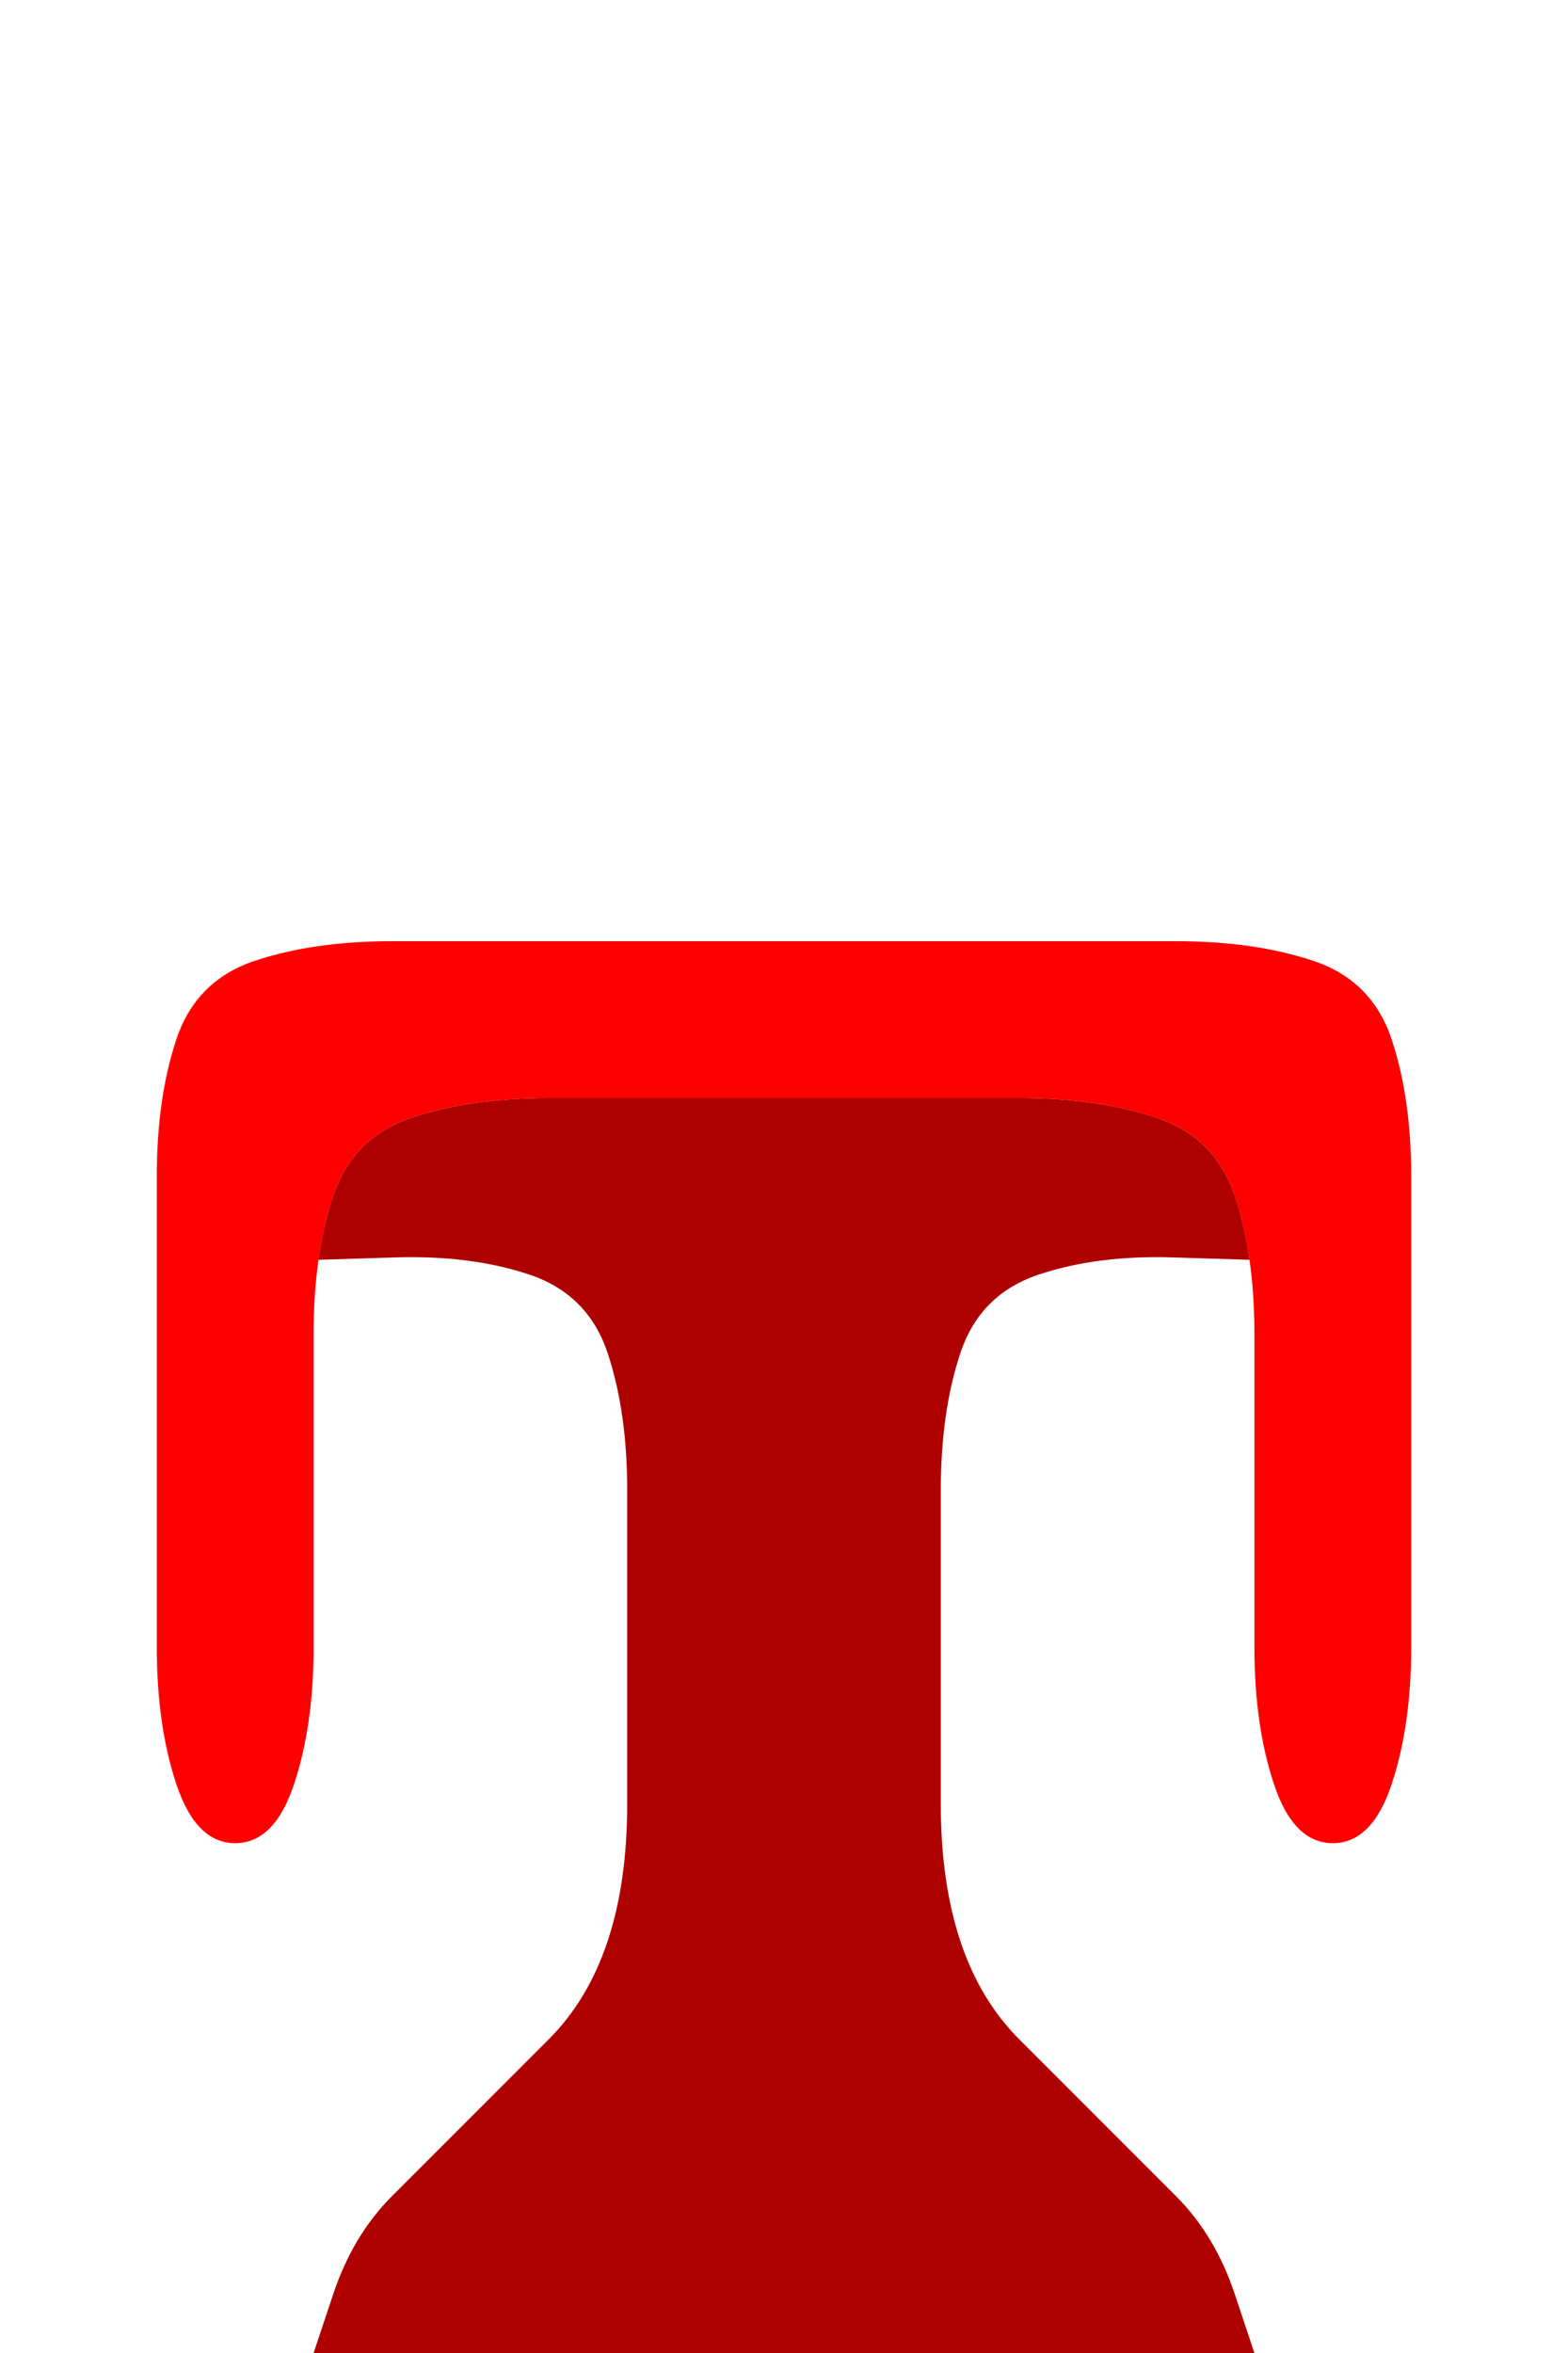 <?xml version="1.0" encoding="UTF-8" standalone="no"?>
<!-- Created with Inkscape (http://www.inkscape.org/) -->

<svg
   xmlns:dc="http://purl.org/dc/elements/1.1/"
   xmlns:cc="http://creativecommons.org/ns#"
   xmlns:rdf="http://www.w3.org/1999/02/22-rdf-syntax-ns#"
   xmlns:svg="http://www.w3.org/2000/svg"
   xmlns="http://www.w3.org/2000/svg"
   xmlns:sodipodi="http://sodipodi.sourceforge.net/DTD/sodipodi-0.dtd"
   xmlns:inkscape="http://www.inkscape.org/namespaces/inkscape"
   version="1.1"
   id="svg2"
   width="20"
   height="30"
   viewBox="0 0 20 30"
   sodipodi:docname="Altar.svg"
   inkscape:version="0.92.4 (5da689c313, 2019-01-14)">
  <defs
     id="defs6" />
  <sodipodi:namedview
     pagecolor="#ffffff"
     bordercolor="#666666"
     borderopacity="1"
     objecttolerance="10"
     gridtolerance="10"
     guidetolerance="10"
     inkscape:pageopacity="0"
     inkscape:pageshadow="2"
     inkscape:window-width="1920"
     inkscape:window-height="1001"
     id="namedview4"
     showgrid="false"
     inkscape:zoom="15.733333"
     inkscape:cx="5"
     inkscape:cy="17.669492"
     inkscape:window-x="-9"
     inkscape:window-y="-9"
     inkscape:window-maximized="1"
     inkscape:current-layer="svg2" />
  <g
     id="g18"
     transform="scale(2)">
    <path
       style="fill:#000000;fill-opacity:0"
       d="M 0,0.5 V 0 H 0.5 1 1.5 2 2.5 3 3.5 4 4.5 5 5.5 6 6.5 7 7.5 8 8.5 9 9.5 10 V 0.5 1 1.5 2 2.5 3 3.5 4 4.5 5 5.5 6 6.5 7 7.5 8 8.5 9 9.5 10 10.5 11 11.5 12 12.5 13 13.5 14 14.5 15 H 9.5 9 8.5 8 L 7.875,14.625 Q 7.75,14.25 7.5,14 7.25,13.75 7,13.5 6.75,13.25 6.5,13 6.25,12.75 6.125,12.375 6,12 6,11.5 6,11 6,10.5 6,10 6,9.5 6,9 6.125,8.625 6.25,8.25 6.625,8.125 7,8 7.484,8.016 L 7.969,8.031 7.953,7.922 7.938,7.812 7.969,8.031 Q 8,8.25 8,8.5 V 8.75 8.375 8 8.5 q 0,0.5 0,1 0,0.5 0,1 0,0.5 0.125,0.875 0.125,0.375 0.375,0.375 0.25,0 0.375,-0.375 Q 9,11 9,10.5 9,10 9,9.5 9,9 9,8.5 9,8 9,7.5 9,7 8.875,6.625 8.75,6.25 8.375,6.125 8,6 7.5,6 7,6 6.5,6 6,6 5.5,6 5,6 4.5,6 4,6 3.5,6 3,6 2.5,6 2,6 1.625,6.125 1.25,6.25 1.125,6.625 1,7 1,7.5 1,8 1,8.5 1,9 1,9.5 1,10 1,10.5 1,11 1.125,11.375 1.25,11.75 1.5,11.75 1.75,11.75 1.875,11.375 2,11 2,10.5 2,10 2,9.5 2,9 2,8.5 V 8 8.375 8.75 8.5 Q 2,8.25 2.031,8.031 L 2.062,7.812 2.047,7.922 2.031,8.031 2.516,8.016 Q 3,8 3.375,8.125 3.75,8.25 3.875,8.625 4,9 4,9.5 4,10 4,10.5 4,11 4,11.5 4,12 3.875,12.375 3.75,12.75 3.5,13 3.25,13.25 3,13.5 2.75,13.75 2.5,14 2.25,14.25 2.125,14.625 L 2,15 H 1.5 1 0.5 0 V 14.5 14 13.5 13 12.5 12 11.5 11 10.5 10 9.5 9 8.5 8 7.5 7 6.5 6 5.5 5 4.5 4 3.5 3 2.5 2 1.5 1 0.5"
       id="path12"
       inkscape:connector-curvature="0" />
    <path
       style="fill:#ff0000;fill-opacity:1"
       d="M 1.125,6.625 Q 1.25,6.25 1.625,6.125 2,6 2.5,6 3,6 3.5,6 4,6 4.5,6 5,6 5.5,6 6,6 6.5,6 7,6 7.5,6 8,6 8.375,6.125 8.75,6.25 8.875,6.625 9,7 9,7.5 9,8 9,8.5 9,9 9,9.5 9,10 9,10.5 9,11 8.875,11.375 8.75,11.75 8.5,11.75 8.25,11.75 8.125,11.375 8,11 8,10.5 8,10 8,9.5 8,9 8,8.5 8,8 7.875,7.625 7.75,7.25 7.375,7.125 7,7 6.5,7 6,7 5.5,7 5,7 4.5,7 4,7 3.5,7 3,7 2.625,7.125 2.25,7.25 2.125,7.625 2,8 2,8.5 2,9 2,9.5 2,10 2,10.5 2,11 1.875,11.375 1.75,11.75 1.5,11.75 1.25,11.75 1.125,11.375 1,11 1,10.5 1,10 1,9.5 1,9 1,8.5 1,8 1,7.5 1,7 1.125,6.625"
       id="path14"
       inkscape:connector-curvature="0" />
    <path
       style="fill:#af0000;fill-opacity:1"
       d="M 2.125,7.625 Q 2.25,7.25 2.625,7.125 3,7 3.5,7 4,7 4.5,7 5,7 5.5,7 6,7 6.5,7 7,7 7.375,7.125 7.75,7.25 7.875,7.625 L 8,8 7.906,7.719 7.812,7.438 7.875,7.625 Q 7.938,7.812 7.969,8.031 L 8,8.25 7.984,8.141 7.969,8.031 7.484,8.016 Q 7,8 6.625,8.125 6.25,8.25 6.125,8.625 6,9 6,9.5 6,10 6,10.5 6,11 6,11.5 6,12 6.125,12.375 6.25,12.75 6.5,13 6.75,13.25 7,13.5 7.25,13.75 7.5,14 7.75,14.25 7.875,14.625 L 8,15 H 7.5 7 6.5 6 5.5 5 4.5 4 3.5 3 2.5 2 L 2.125,14.625 Q 2.25,14.25 2.5,14 2.75,13.75 3,13.5 3.25,13.25 3.5,13 3.75,12.75 3.875,12.375 4,12 4,11.5 4,11 4,10.5 4,10 4,9.5 4,9 3.875,8.625 3.75,8.25 3.375,8.125 3,8 2.516,8.016 L 2.031,8.031 2.016,8.141 2,8.25 2.031,8.031 Q 2.062,7.812 2.125,7.625 L 2.188,7.438 2.094,7.719 2,8 2.125,7.625"
       id="path16"
       inkscape:connector-curvature="0" />
  </g>
</svg>
